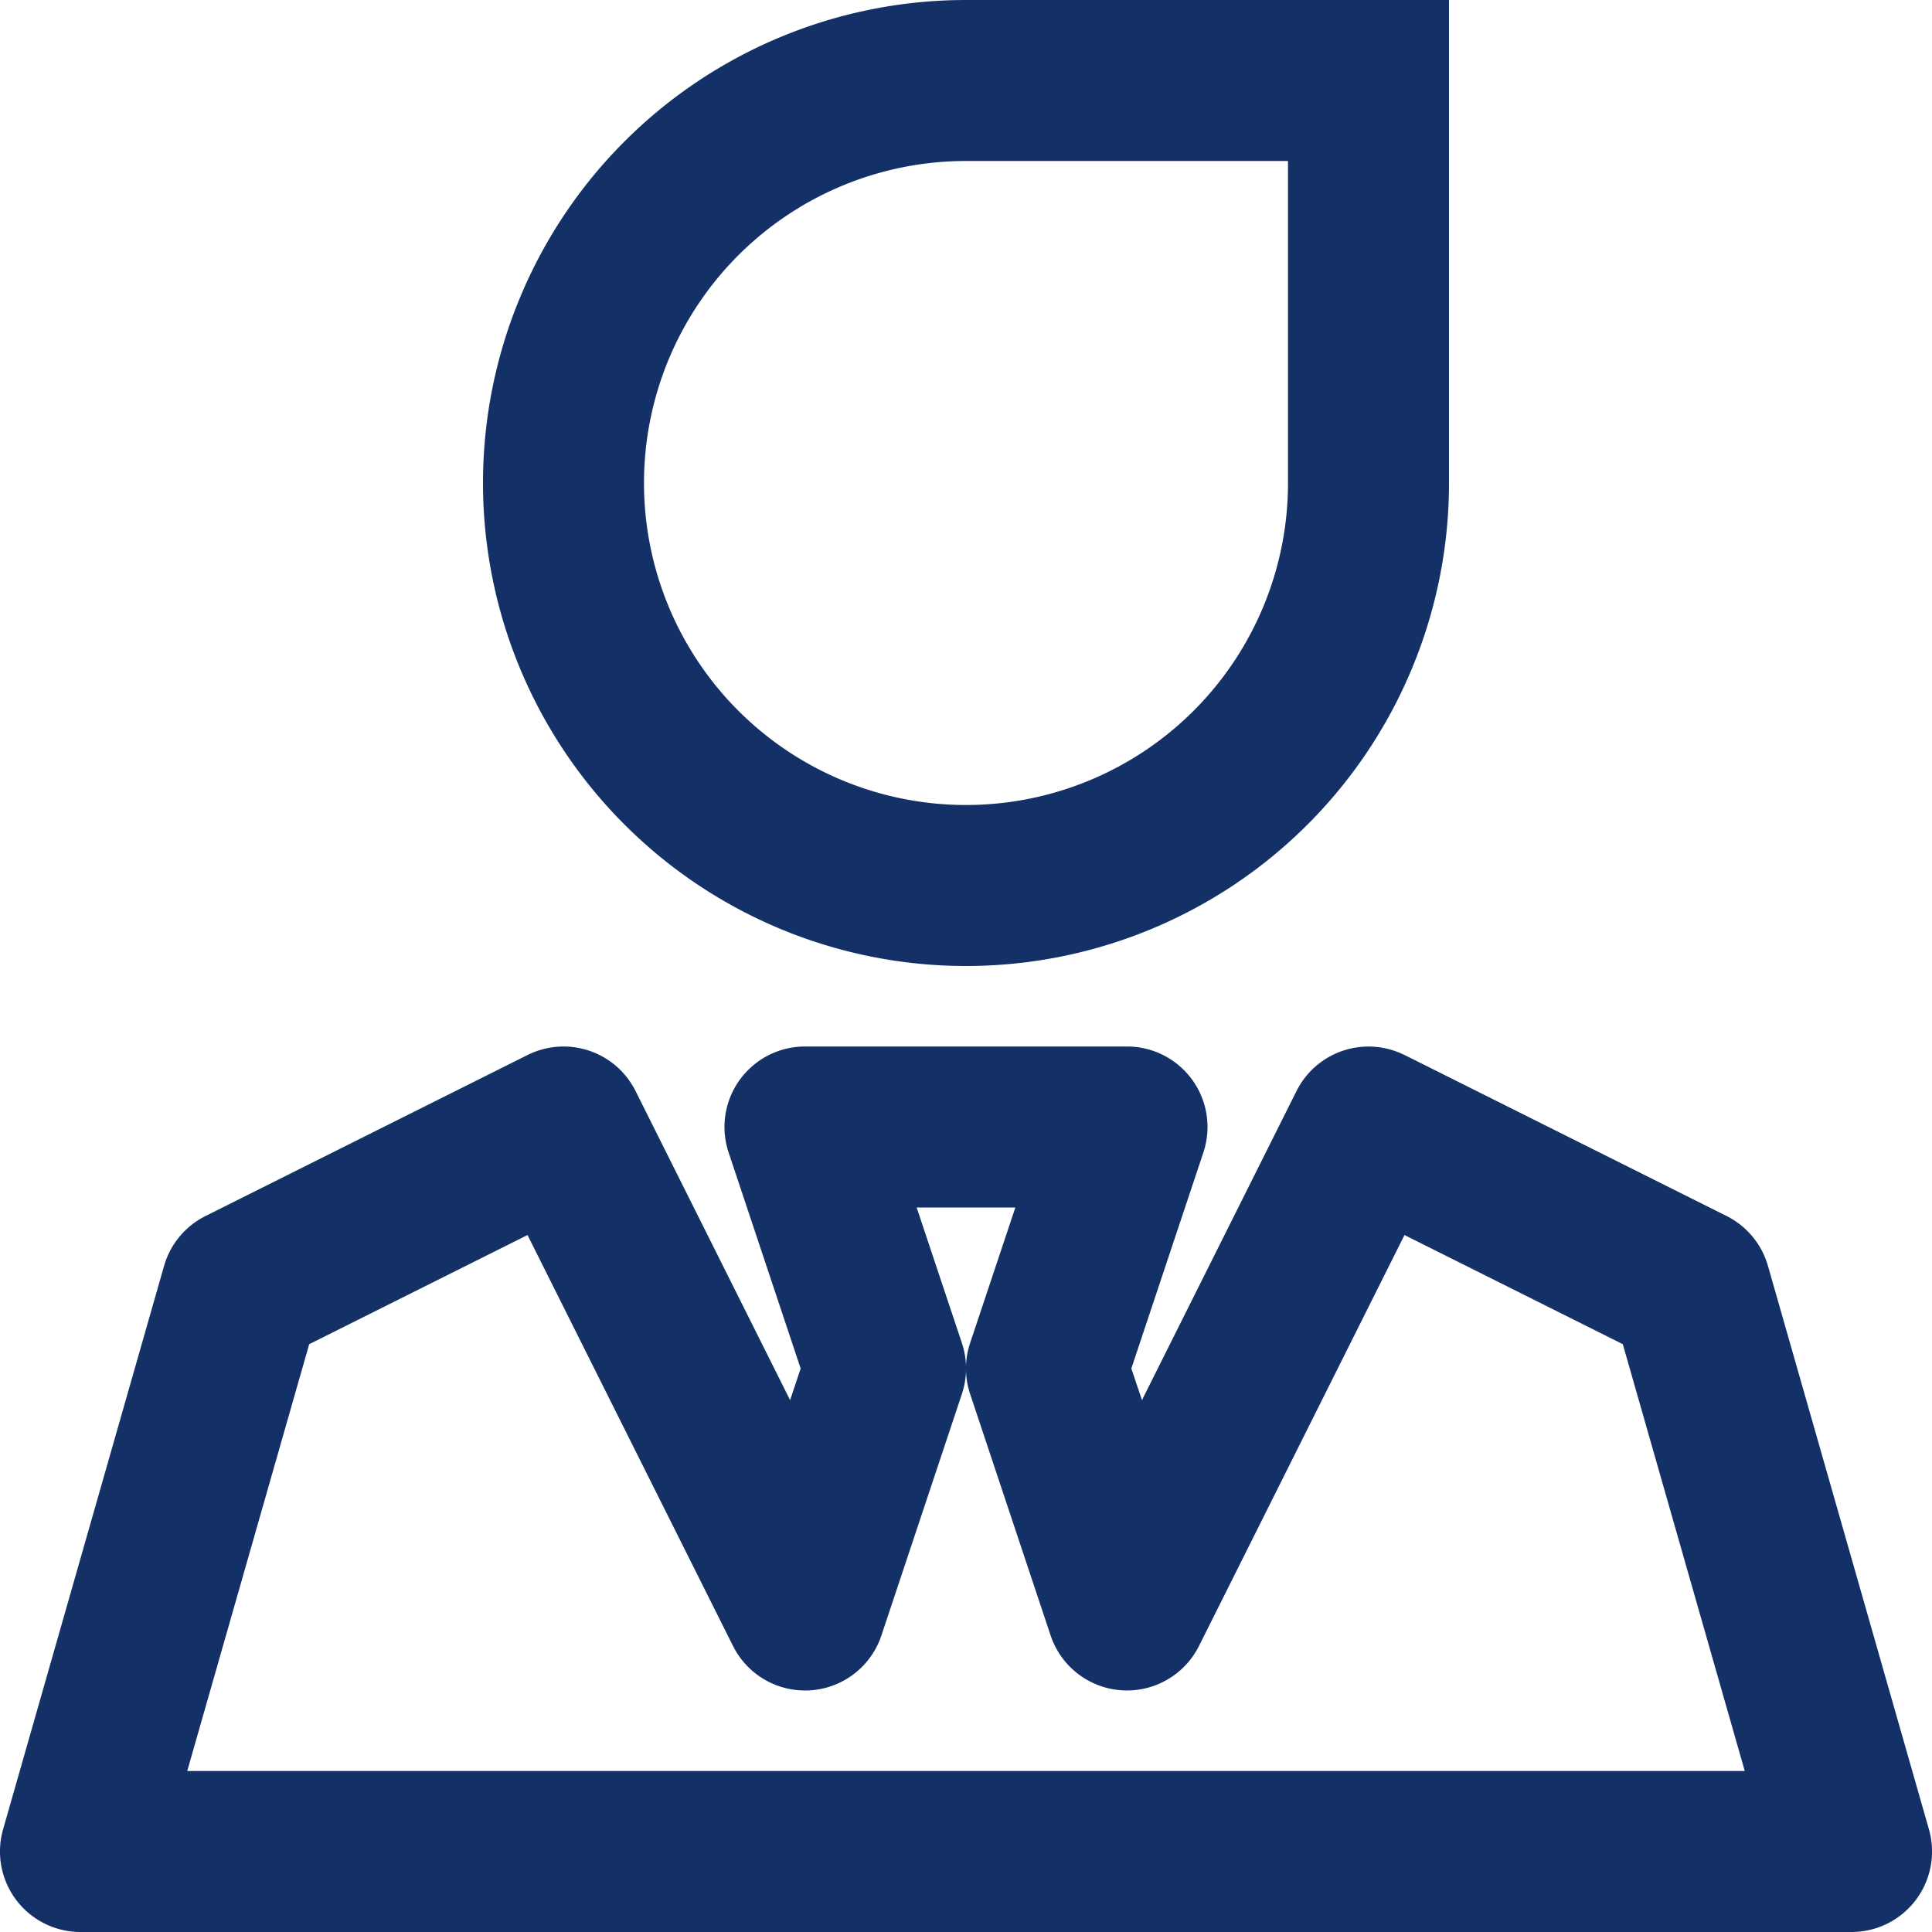 <?xml version="1.0" standalone="no"?><!DOCTYPE svg PUBLIC "-//W3C//DTD SVG 1.1//EN" "http://www.w3.org/Graphics/SVG/1.1/DTD/svg11.dtd"><svg t="1721291179849" class="icon" viewBox="0 0 1024 1024" version="1.1" xmlns="http://www.w3.org/2000/svg" p-id="15987" xmlns:xlink="http://www.w3.org/1999/xlink" width="200" height="200"><path d="M744.405 559.189a42.667 42.667 0 0 0-57.216 19.072l-81.92 163.84-5.632-16.768 38.187-114.517A42.667 42.667 0 0 0 597.333 554.667h-170.667a42.667 42.667 0 0 0-40.491 56.149L424.363 725.333l-5.589 16.768-81.92-163.84a42.667 42.667 0 0 0-57.259-19.072l-170.667 85.333a42.667 42.667 0 0 0-21.973 26.453l-85.333 298.667A42.667 42.667 0 0 0 42.667 1024h938.667a42.667 42.667 0 0 0 41.045-54.4l-85.333-298.667a42.667 42.667 0 0 0-21.973-26.453l-170.667-85.333zM538.155 640l-23.979 71.851a42.667 42.667 0 0 0 0 26.965l42.667 128a42.667 42.667 0 0 0 78.635 5.589l108.928-217.813 115.712 57.856L924.757 938.667H99.243l64.64-226.219 115.712-57.856 108.928 217.813a42.667 42.667 0 0 0 78.635-5.547l42.667-128a42.667 42.667 0 0 0 0-27.008L485.845 640h52.309z" p-id="15988" fill="#143167"></path><path d="M768 0h-256a256 256 0 1 0 256 256V0z m-85.333 85.333v170.667a170.667 170.667 0 1 1-170.667-170.667h170.667z" p-id="15989" fill="#143167"></path></svg>
